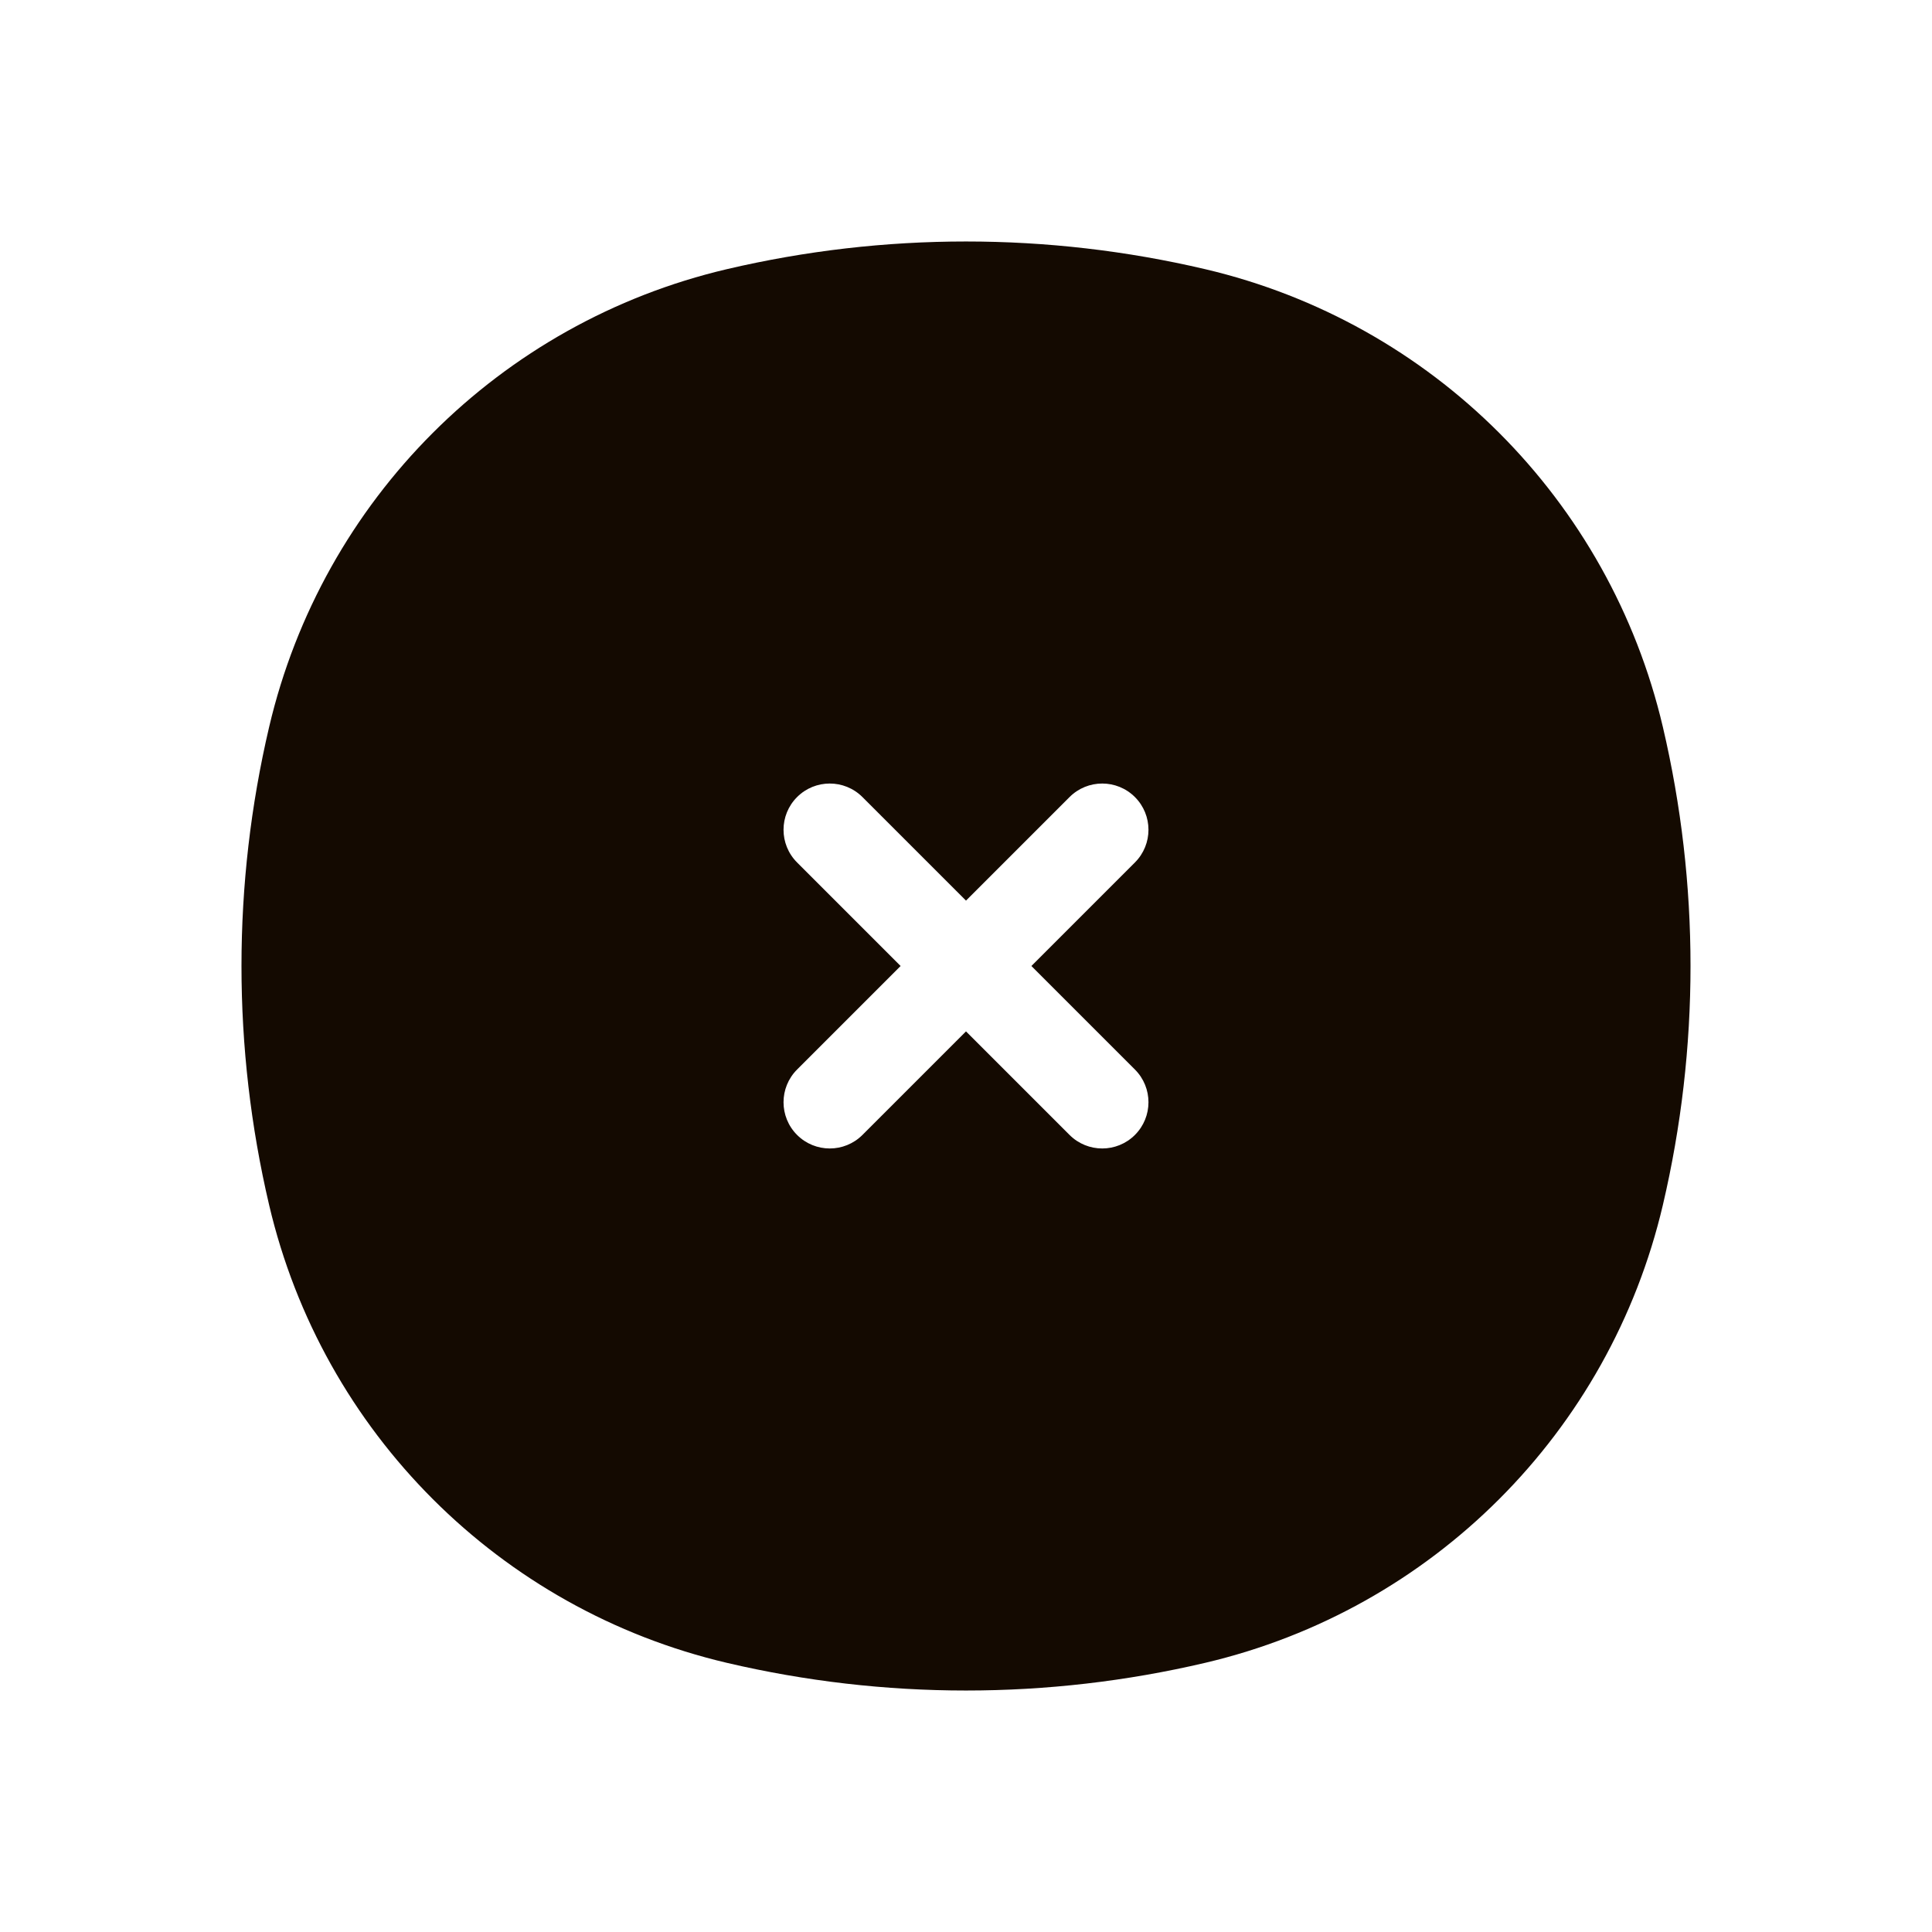 <svg width="32" height="32" viewBox="0 0 32 32" fill="none" xmlns="http://www.w3.org/2000/svg">
<path fill-rule="evenodd" clip-rule="evenodd" d="M12.04 4.458C14.645 3.847 17.355 3.847 19.96 4.458C23.722 5.341 26.659 8.278 27.542 12.04C28.153 14.645 28.153 17.355 27.542 19.96C26.659 23.722 23.722 26.659 19.96 27.542C17.355 28.153 14.645 28.153 12.04 27.542C8.278 26.659 5.341 23.722 4.458 19.96C3.847 17.355 3.847 14.645 4.458 12.04C5.341 8.278 8.278 5.341 12.04 4.458ZM14.285 13.202C13.986 12.903 13.501 12.903 13.202 13.202C12.903 13.501 12.903 13.986 13.202 14.285L14.917 16L13.202 17.715C12.903 18.014 12.903 18.499 13.202 18.798C13.501 19.097 13.986 19.097 14.285 18.798L16 17.083L17.715 18.798C18.014 19.097 18.499 19.097 18.798 18.798C19.097 18.499 19.097 18.014 18.798 17.715L17.083 16L18.798 14.285C19.097 13.986 19.097 13.501 18.798 13.202C18.499 12.903 18.014 12.903 17.715 13.202L16 14.917L14.285 13.202Z" fill="#140A01"/>
</svg>
